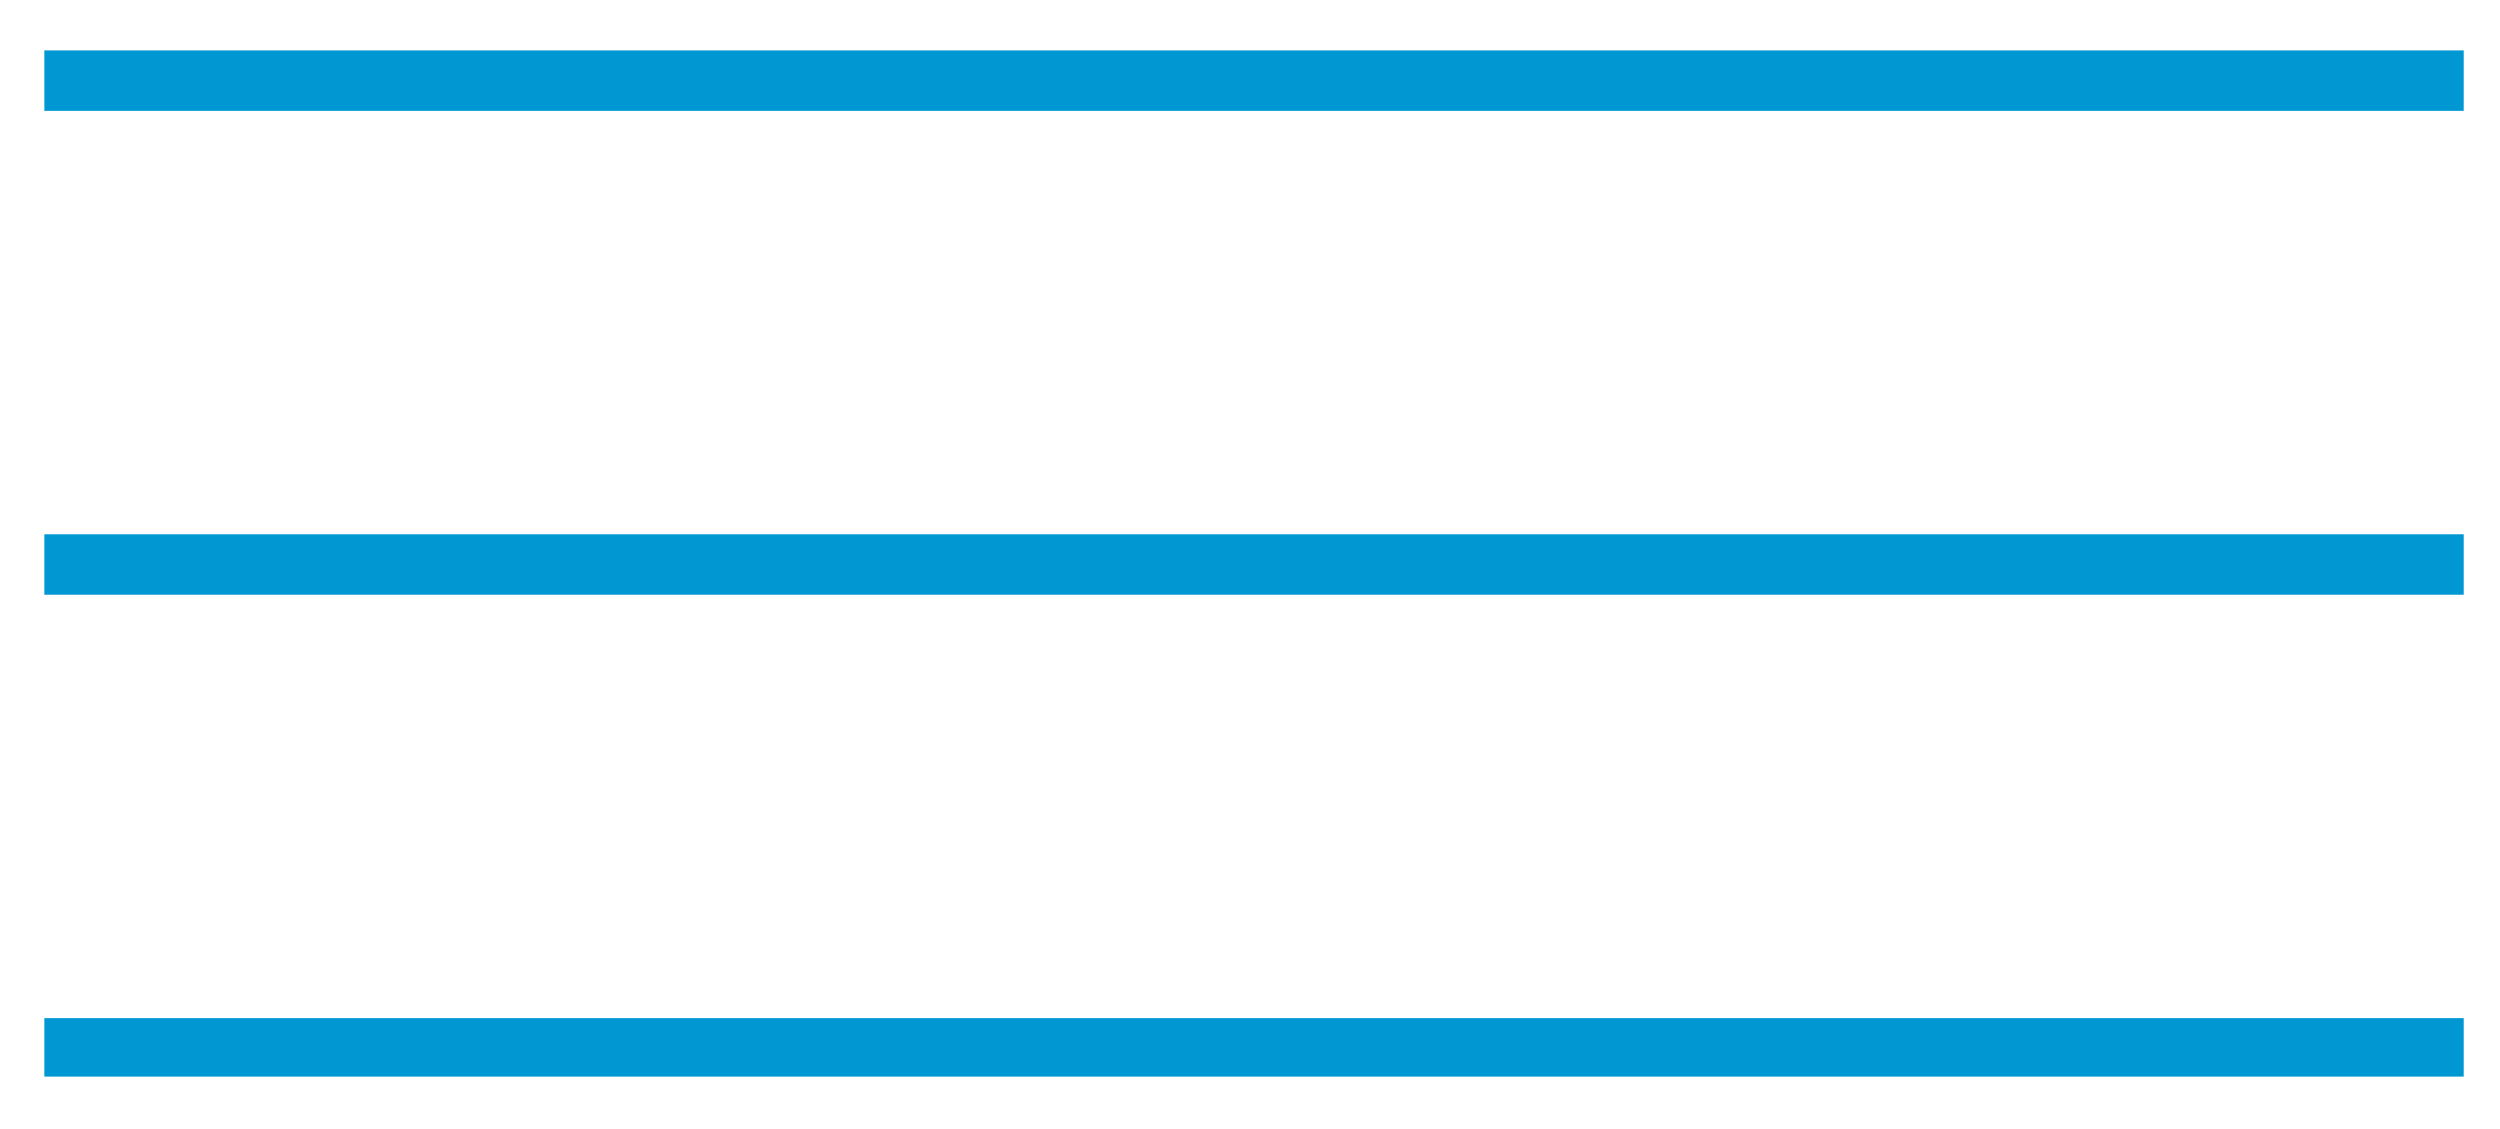 <?xml version="1.0" encoding="utf-8"?>
<!-- Generator: Adobe Illustrator 26.3.1, SVG Export Plug-In . SVG Version: 6.00 Build 0)  -->
<svg version="1.1" id="Layer_1" xmlns="http://www.w3.org/2000/svg" xmlns:xlink="http://www.w3.org/1999/xlink" x="0px" y="0px"
	 viewBox="0 0 62 28" style="enable-background:new 0 0 62 28;" xml:space="preserve">
<style type="text/css">
	.st0{clip-path:url(#SVGID_00000086685489669113675280000010149909211696816514_);fill:none;stroke:#0097D2;stroke-width:1.5;}
</style>
<g>
	<defs>
		<rect id="SVGID_1_" x="1.1" y="1.2" width="60" height="25.5"/>
	</defs>
	<clipPath id="SVGID_00000025416898024615072810000001881843634606990485_">
		<use xlink:href="#SVGID_1_"  style="overflow:visible;"/>
	</clipPath>
	
		<line style="clip-path:url(#SVGID_00000025416898024615072810000001881843634606990485_);fill:none;stroke:#0097D2;stroke-width:1.5;" x1="1.1" y1="2" x2="61.1" y2="2"/>
	
		<line style="clip-path:url(#SVGID_00000025416898024615072810000001881843634606990485_);fill:none;stroke:#0097D2;stroke-width:1.5;" x1="1.1" y1="14" x2="61.1" y2="14"/>
	
		<line style="clip-path:url(#SVGID_00000025416898024615072810000001881843634606990485_);fill:none;stroke:#0097D2;stroke-width:1.5;" x1="1.1" y1="26" x2="61.1" y2="26"/>
</g>
</svg>

